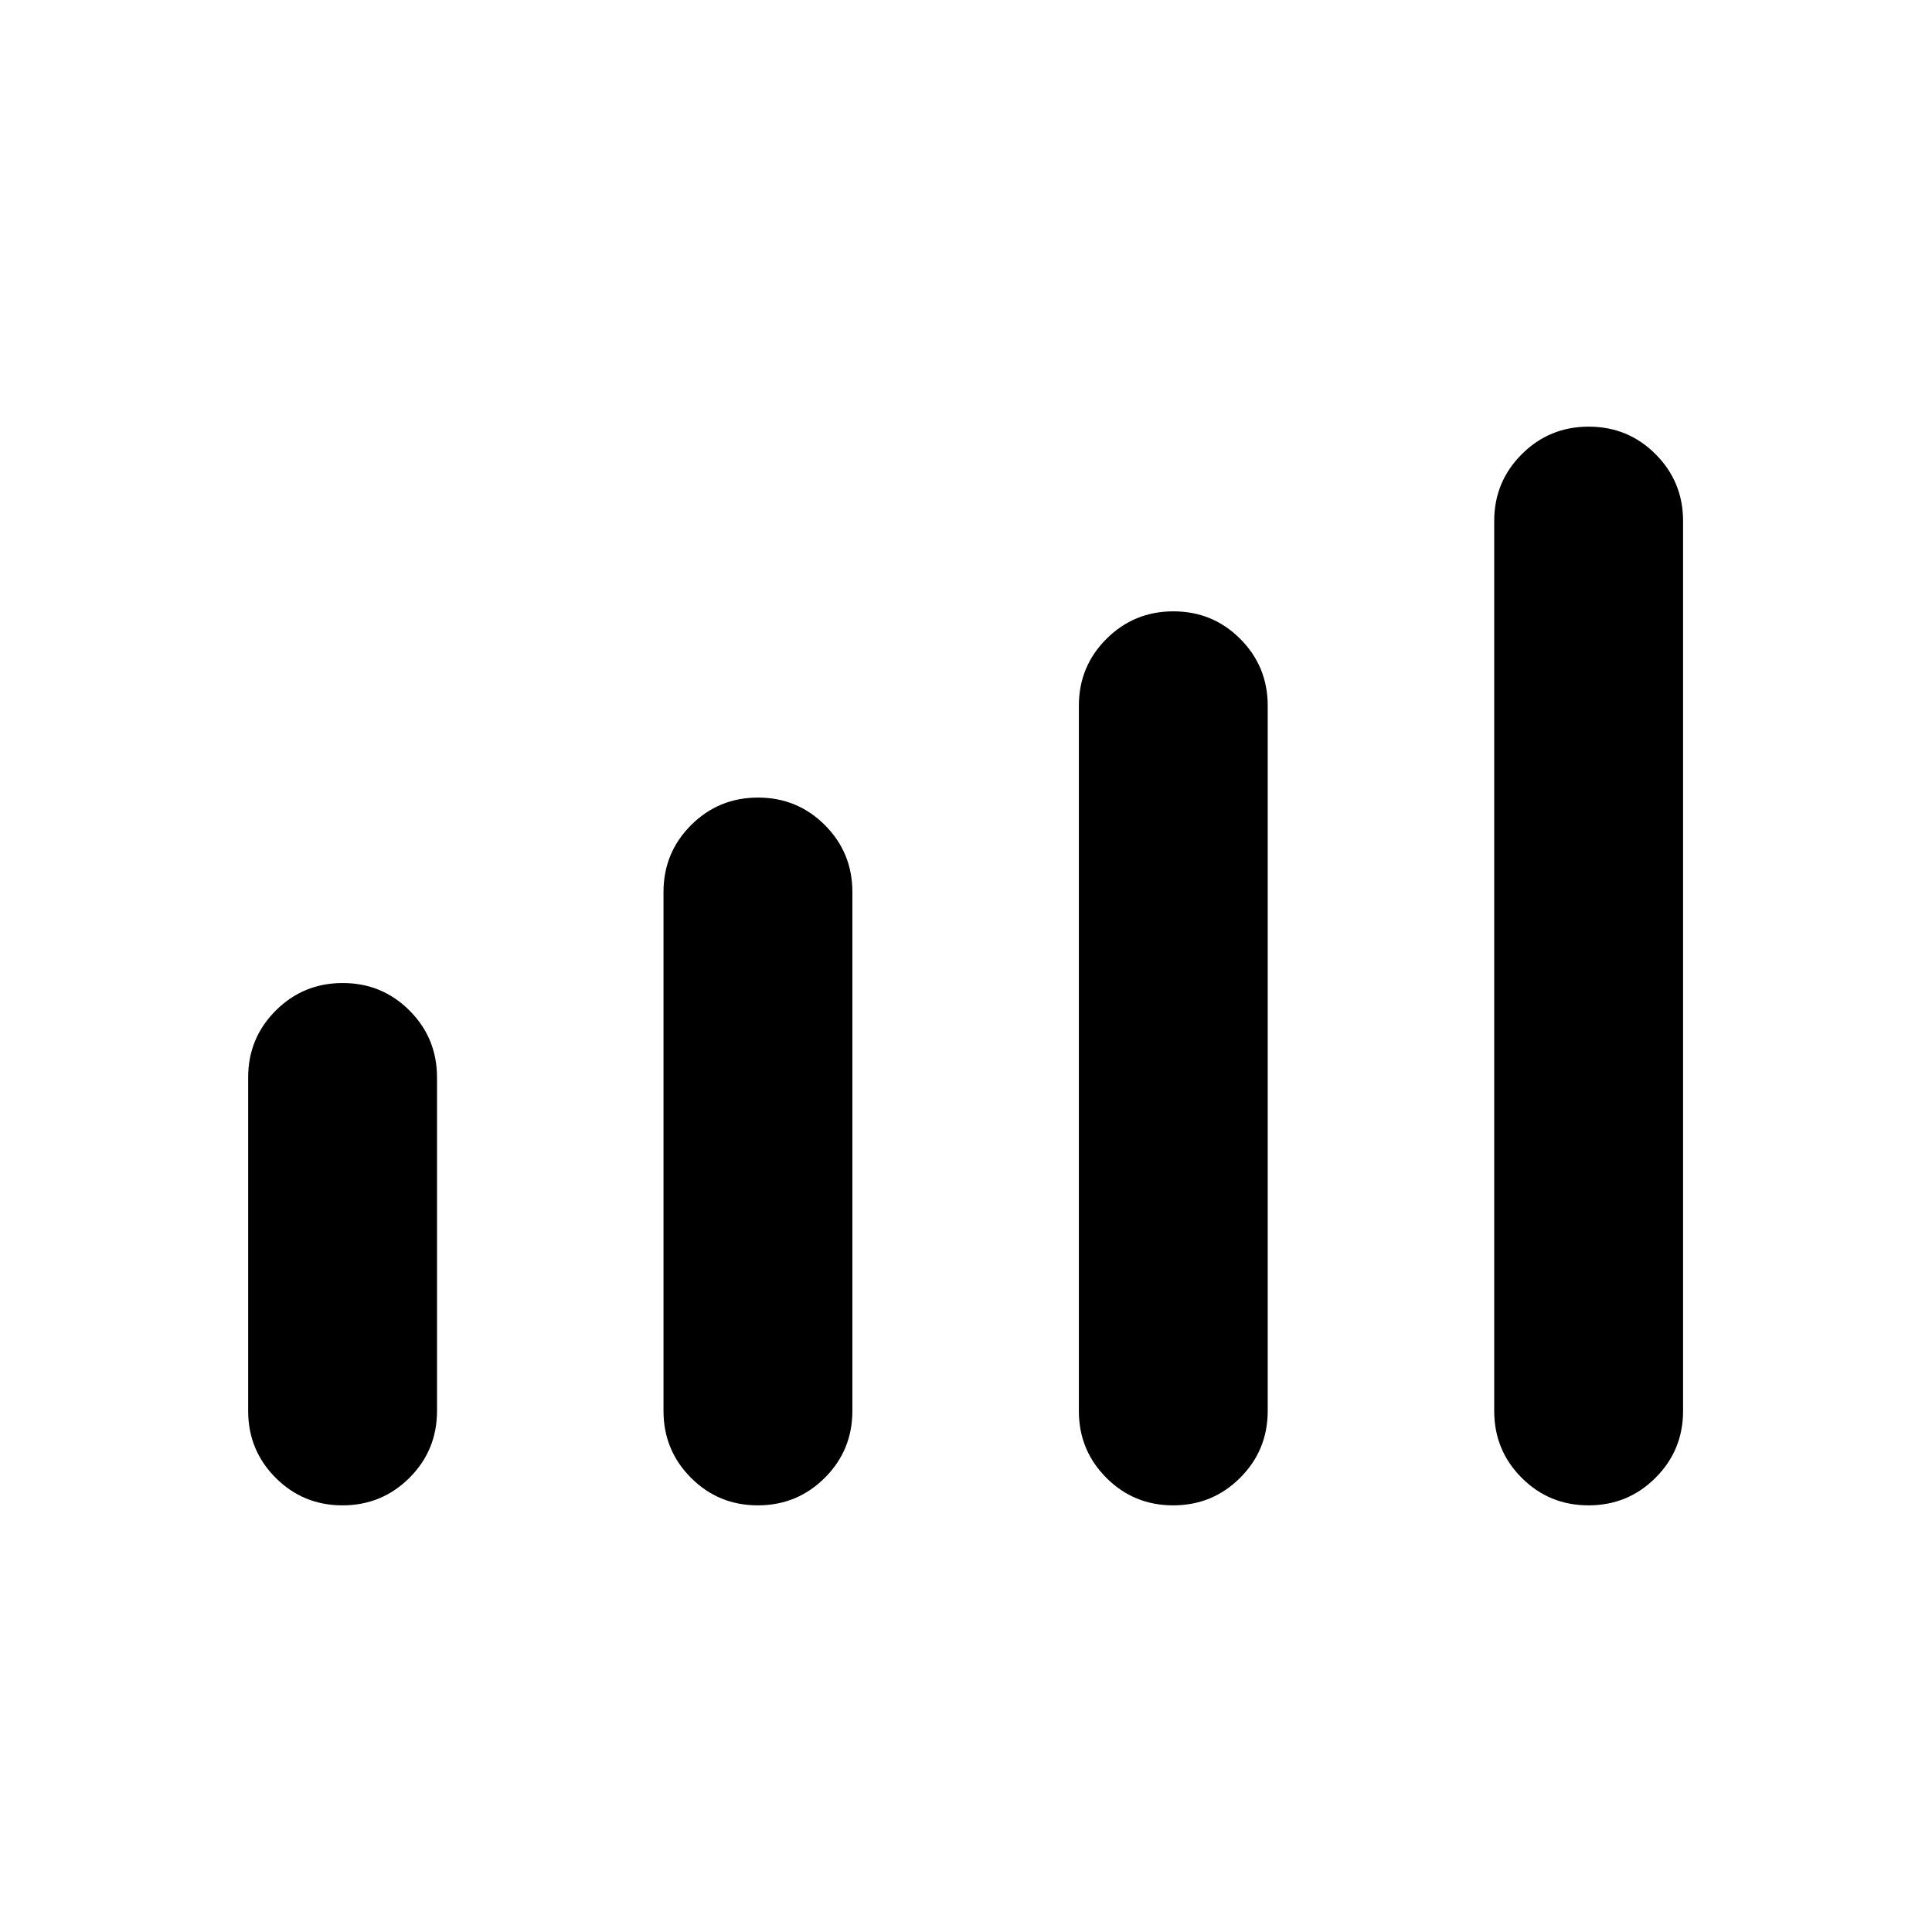 <svg xmlns="http://www.w3.org/2000/svg" height="20" viewBox="0 -960 960 960" width="20"><path d="M123.31-258.92v-165.7q0-19.55 13.7-33.23 13.7-13.69 33.27-13.69 19.57 0 33.22 13.69 13.65 13.68 13.65 33.23v165.7q0 19.55-13.69 33.23Q189.76-212 170.19-212q-19.57 0-33.23-13.69-13.65-13.68-13.65-33.23Zm206.38 0v-257.85q0-19.55 13.7-33.24 13.7-13.68 33.27-13.68 19.57 0 33.22 13.68 13.66 13.69 13.66 33.24v257.85q0 19.55-13.7 33.23Q396.14-212 376.57-212q-19.57 0-33.22-13.69-13.66-13.68-13.66-33.23Zm206.39 0v-350.39q0-19.55 13.7-33.23 13.7-13.69 33.26-13.69 19.57 0 33.23 13.69 13.65 13.68 13.65 33.23v350.39q0 19.55-13.7 33.23Q602.52-212 582.95-212q-19.57 0-33.22-13.69-13.65-13.68-13.65-33.23Zm206.38 0v-442.16q0-19.55 13.7-33.23Q769.86-748 789.43-748q19.57 0 33.22 13.69 13.66 13.68 13.66 33.23v442.16q0 19.55-13.7 33.23Q808.91-212 789.34-212q-19.57 0-33.23-13.69-13.65-13.68-13.65-33.23Z"/></svg>